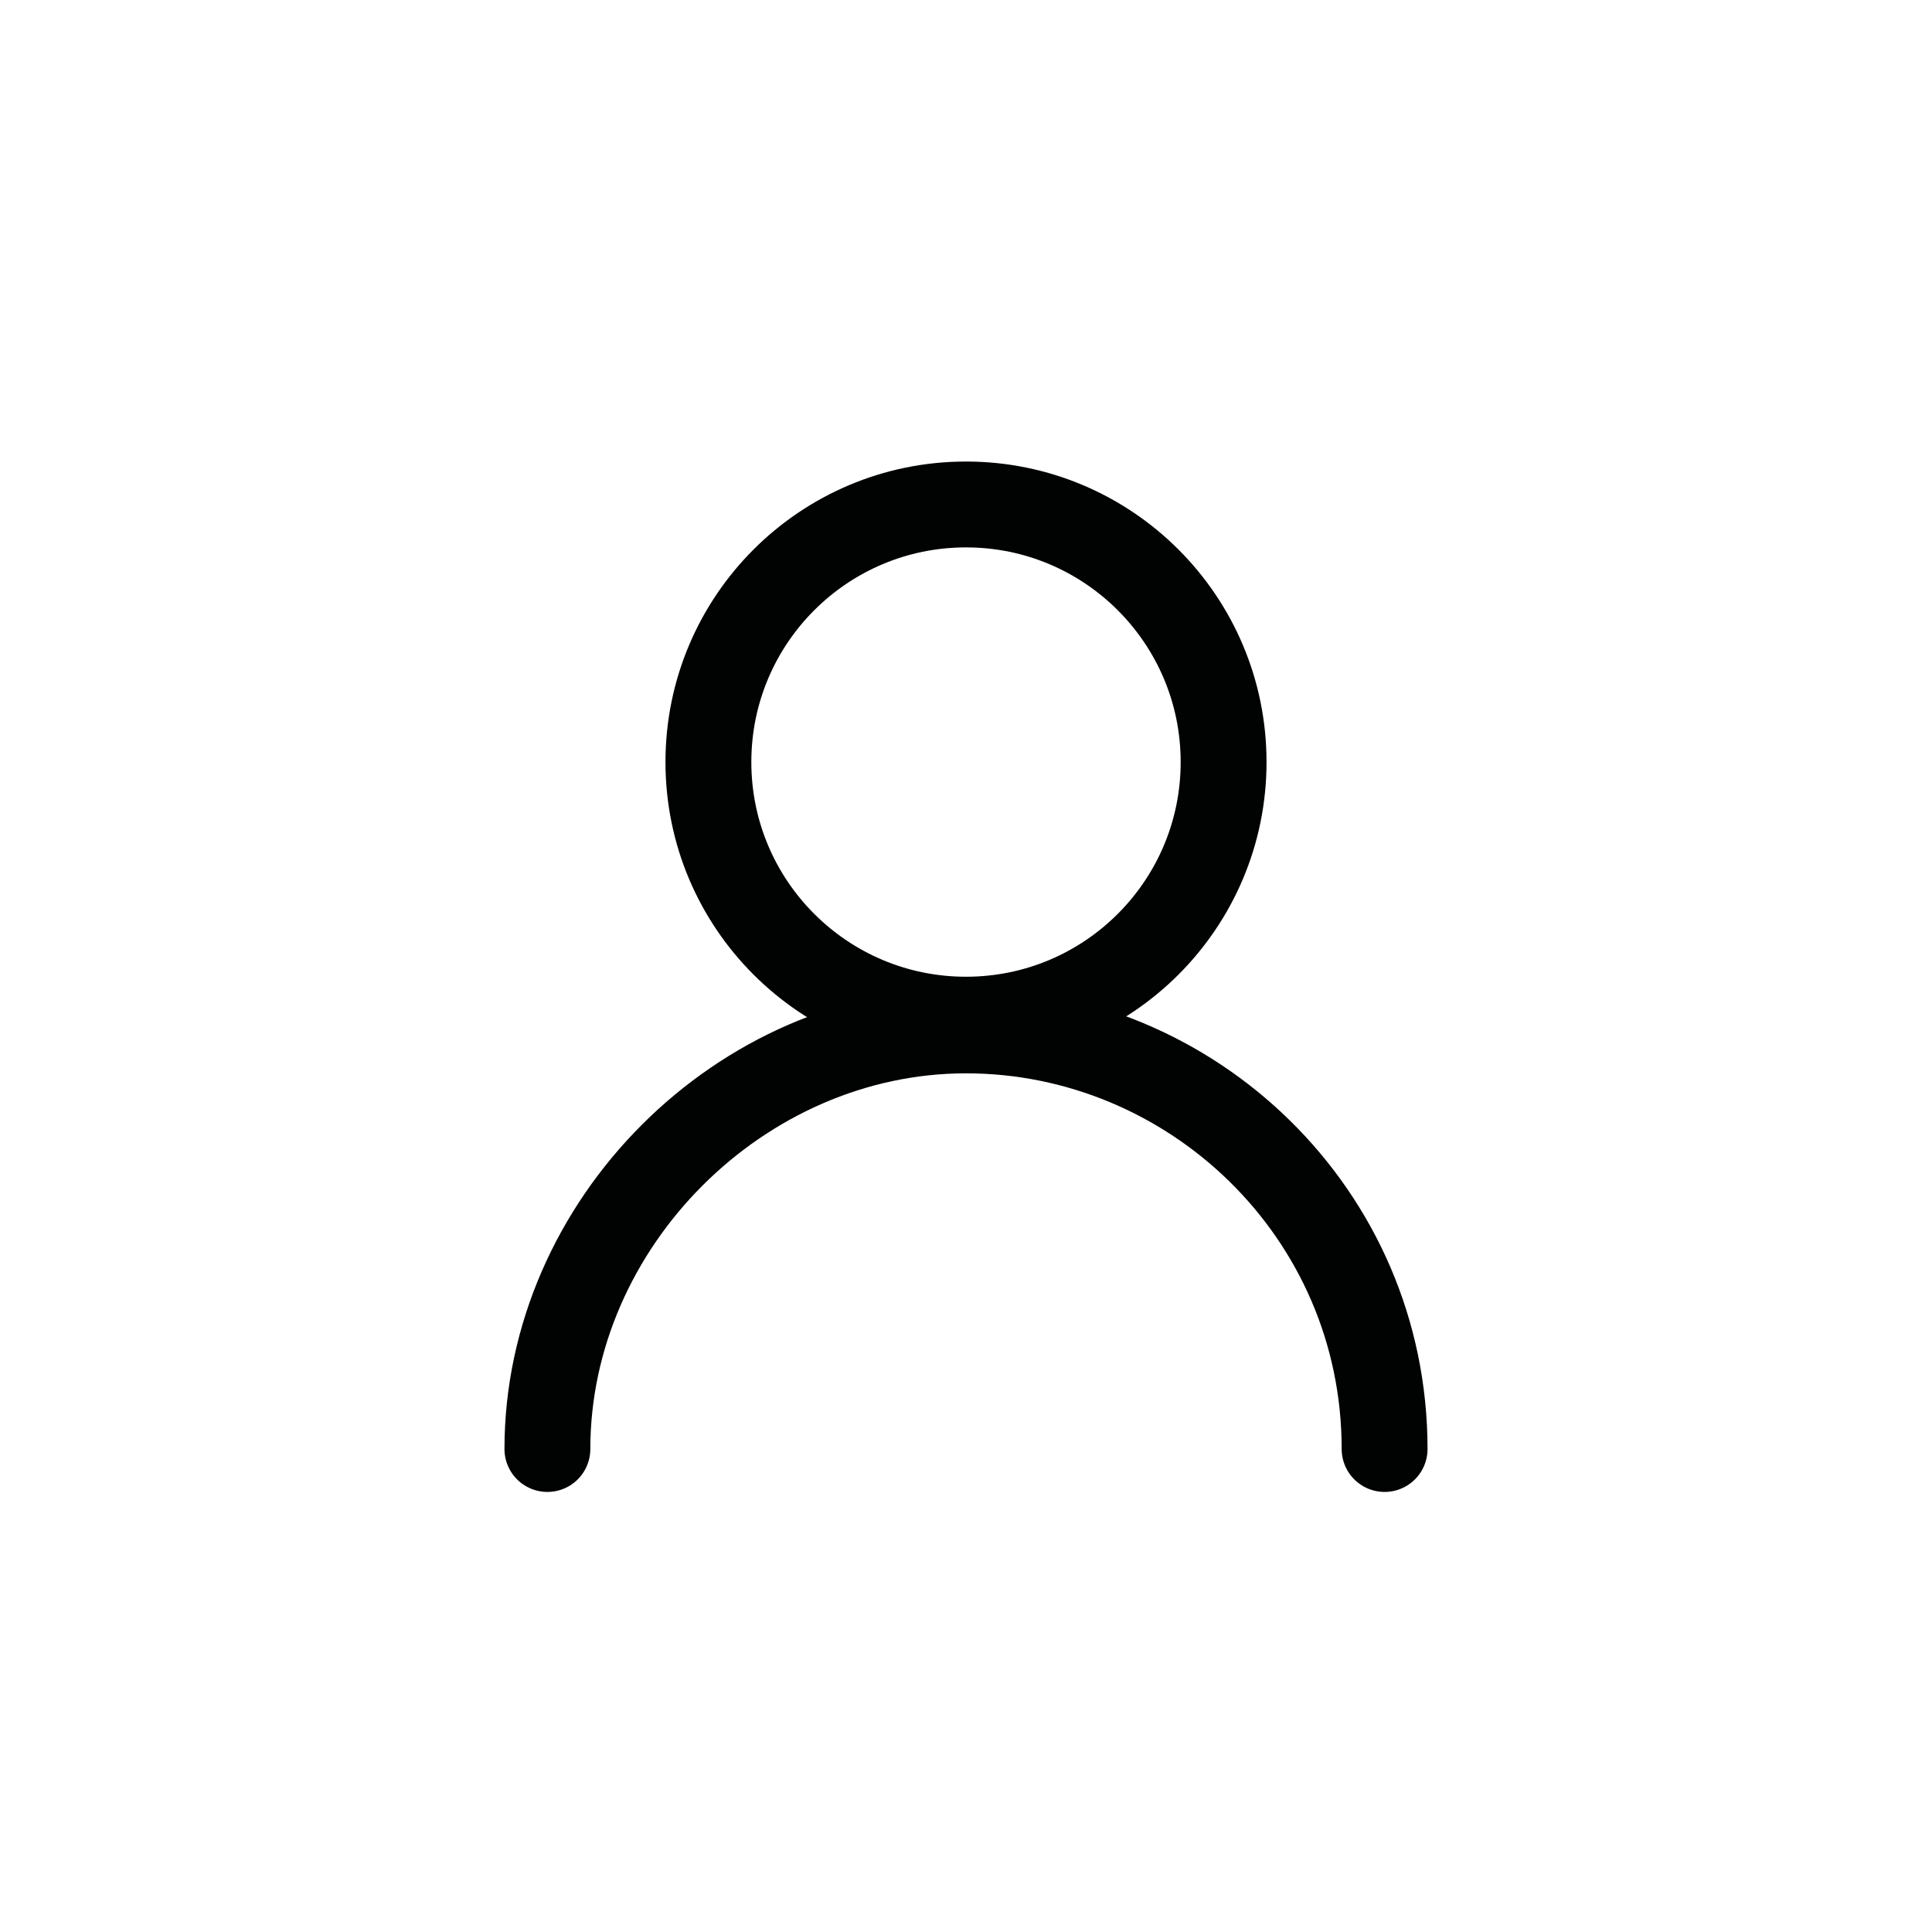 <?xml version="1.0" encoding="utf-8"?><svg xmlns="http://www.w3.org/2000/svg" viewBox="0 0 18 18"><path fill="none" stroke="#010202" stroke-linecap="round" stroke-linejoin="round" stroke-miterlimit="10" stroke-width=".8" d="M12.9 13.5c0-2.2-1.8-3.9-3.9-3.9s-3.9 1.8-3.9 3.9"/><circle cx="9" cy="7.1" r="2.4" fill="none" stroke="#010202" stroke-linecap="round" stroke-miterlimit="10" stroke-width=".8"/></svg>